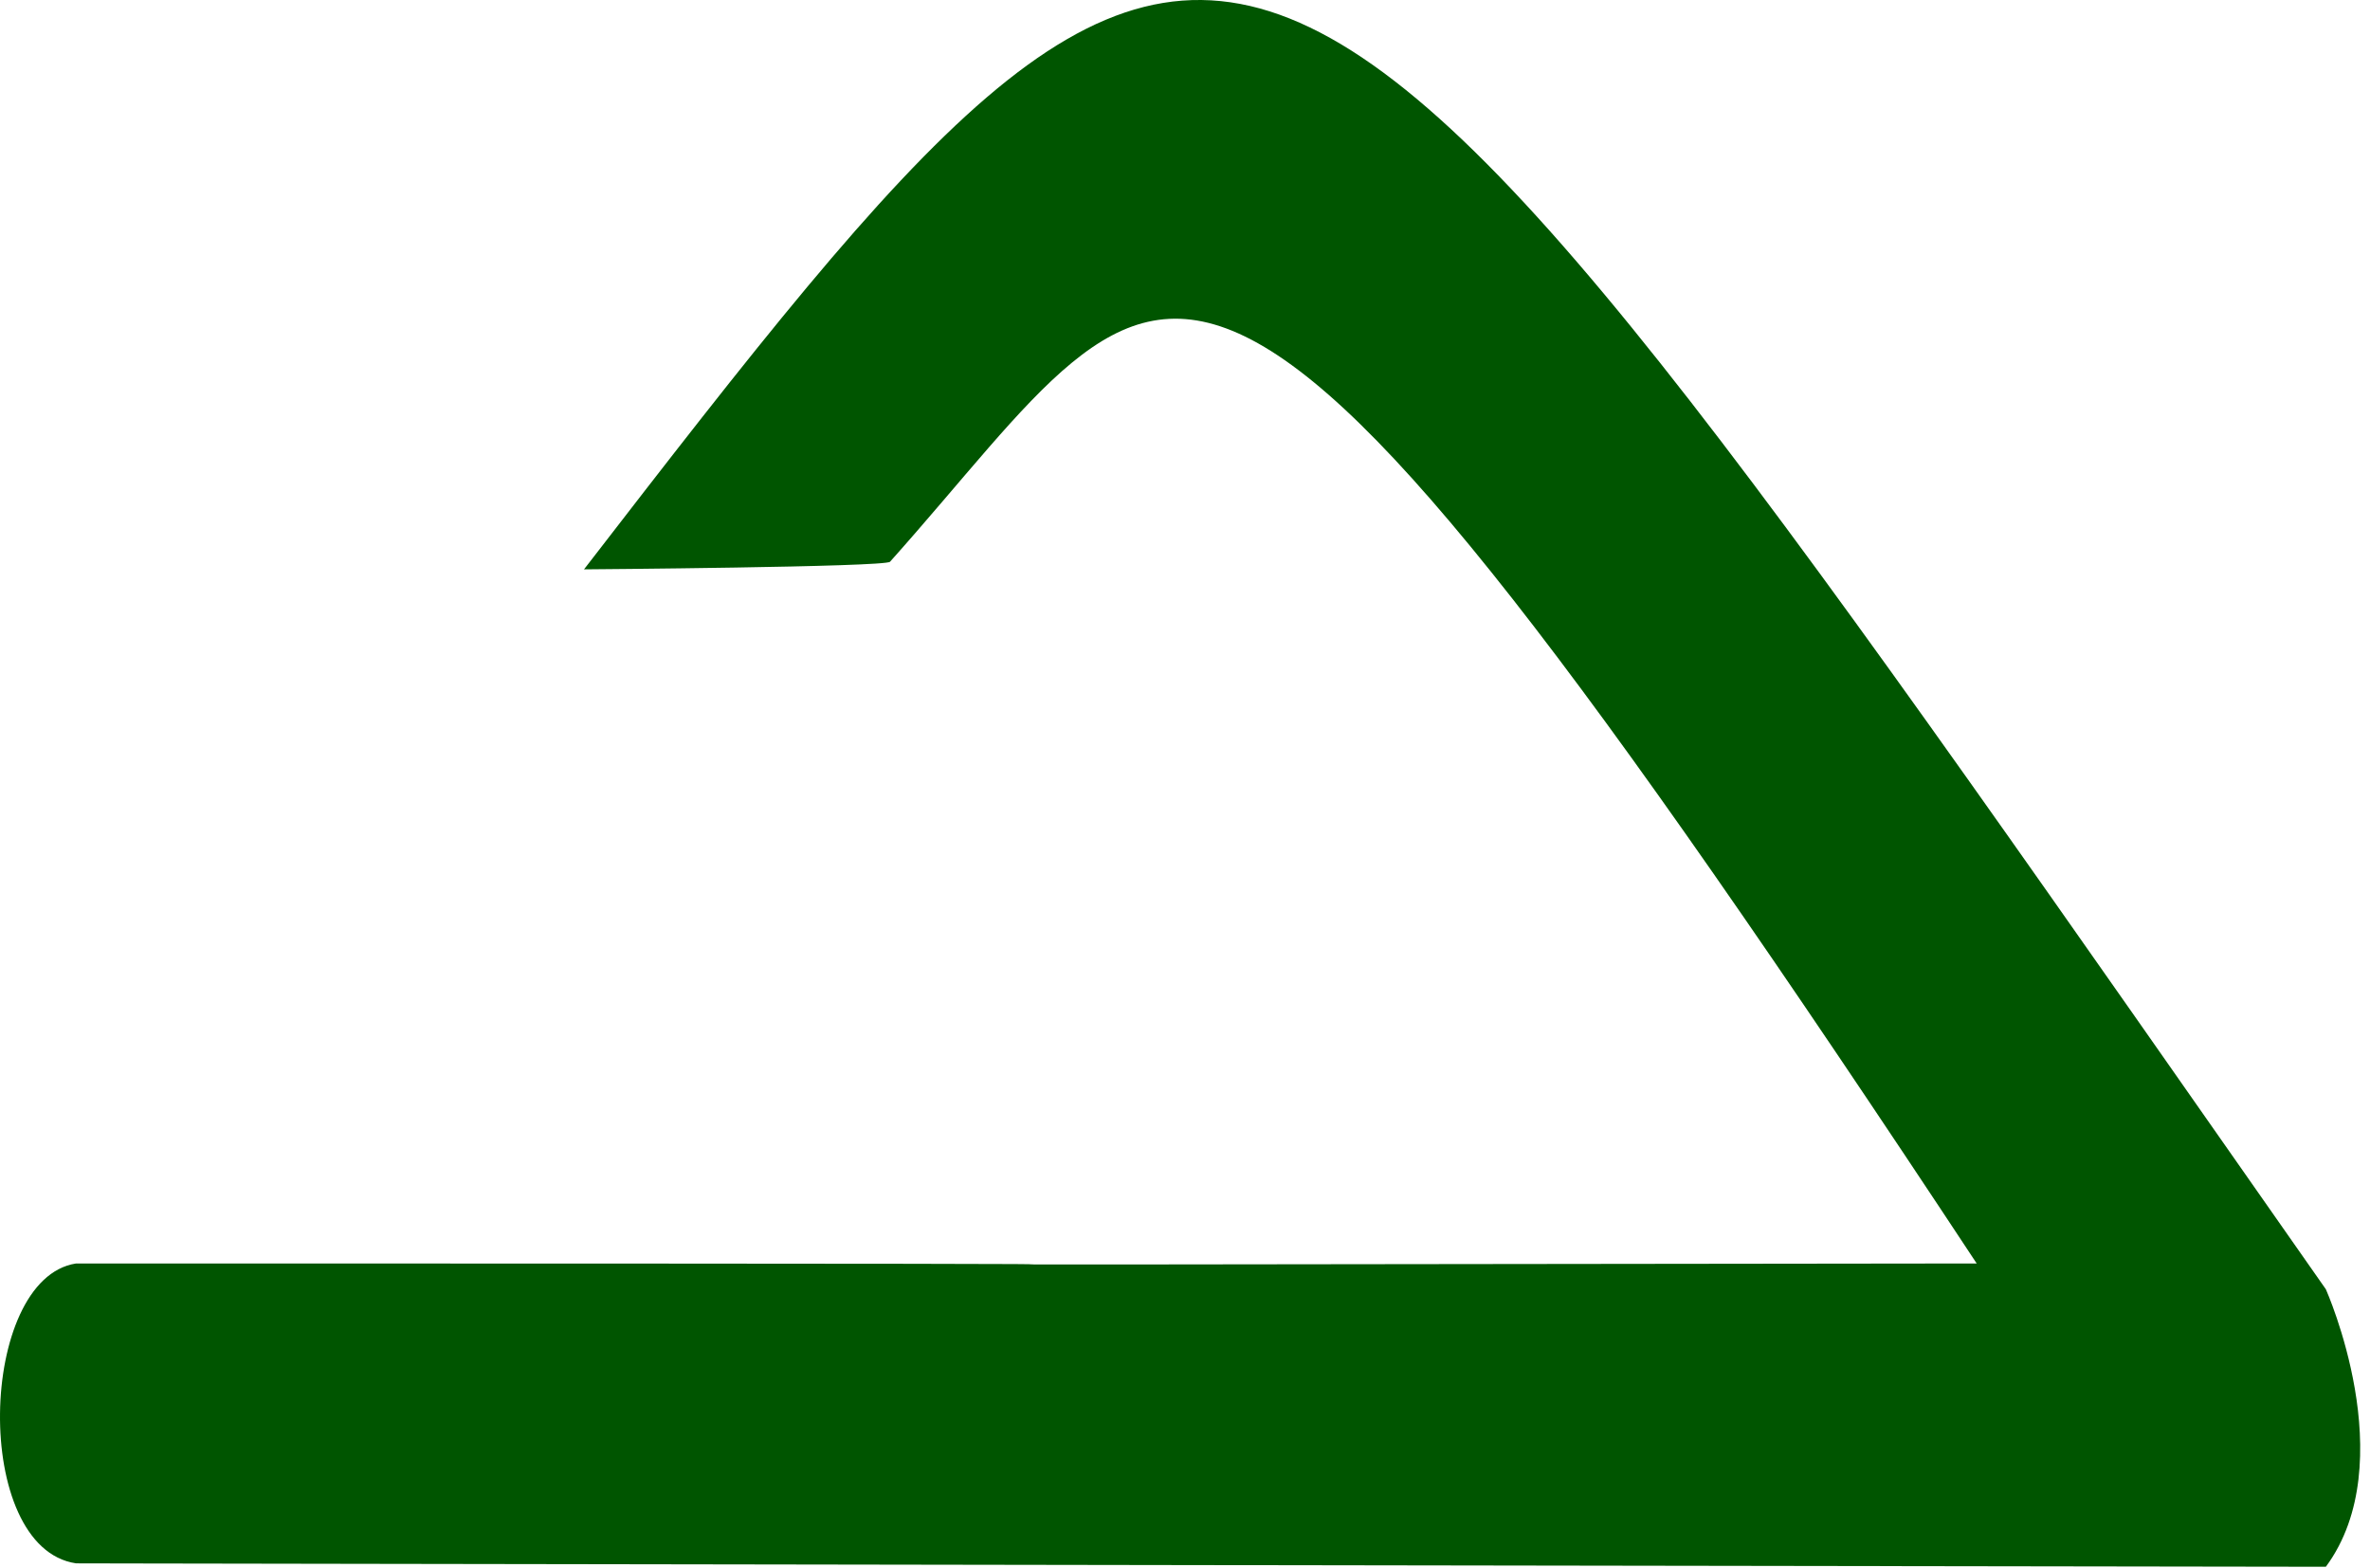 <?xml version="1.0" encoding="UTF-8"?>
<svg width="130px" height="86px" viewBox="0 0 130 86" version="1.1" xmlns="http://www.w3.org/2000/svg" xmlns:xlink="http://www.w3.org/1999/xlink">
    <!-- Generator: Sketch 41.2 (35397) - http://www.bohemiancoding.com/sketch -->
    <title>Path</title>
    <desc>Created with Sketch.</desc>
    <defs></defs>
    <g id="Page-1" stroke="none" stroke-width="1" fill="none" fill-rule="evenodd">
        <g id="chrome-touch-icon-192x192" transform="translate(-31, -23)" fill="#005500">
            <path d="M63.035,54.23 C63.035,54.23 79.557,54.107 79.82,53.813 C95.971,35.724 95.727,26.124 139.426,92.304 C35.891,92.43 139.426,92.304 35.17,92.304 C29.791,93.136 29.432,107.909 35.17,108.752 C29.23,108.752 158.579,108.94 158.579,108.94 C162.818,103.202 158.579,93.719 158.579,93.719 C99.071,8.794 99.838,6.55 63.035,54.23 Z" id="Path"></path>
        </g>
    </g>
</svg>